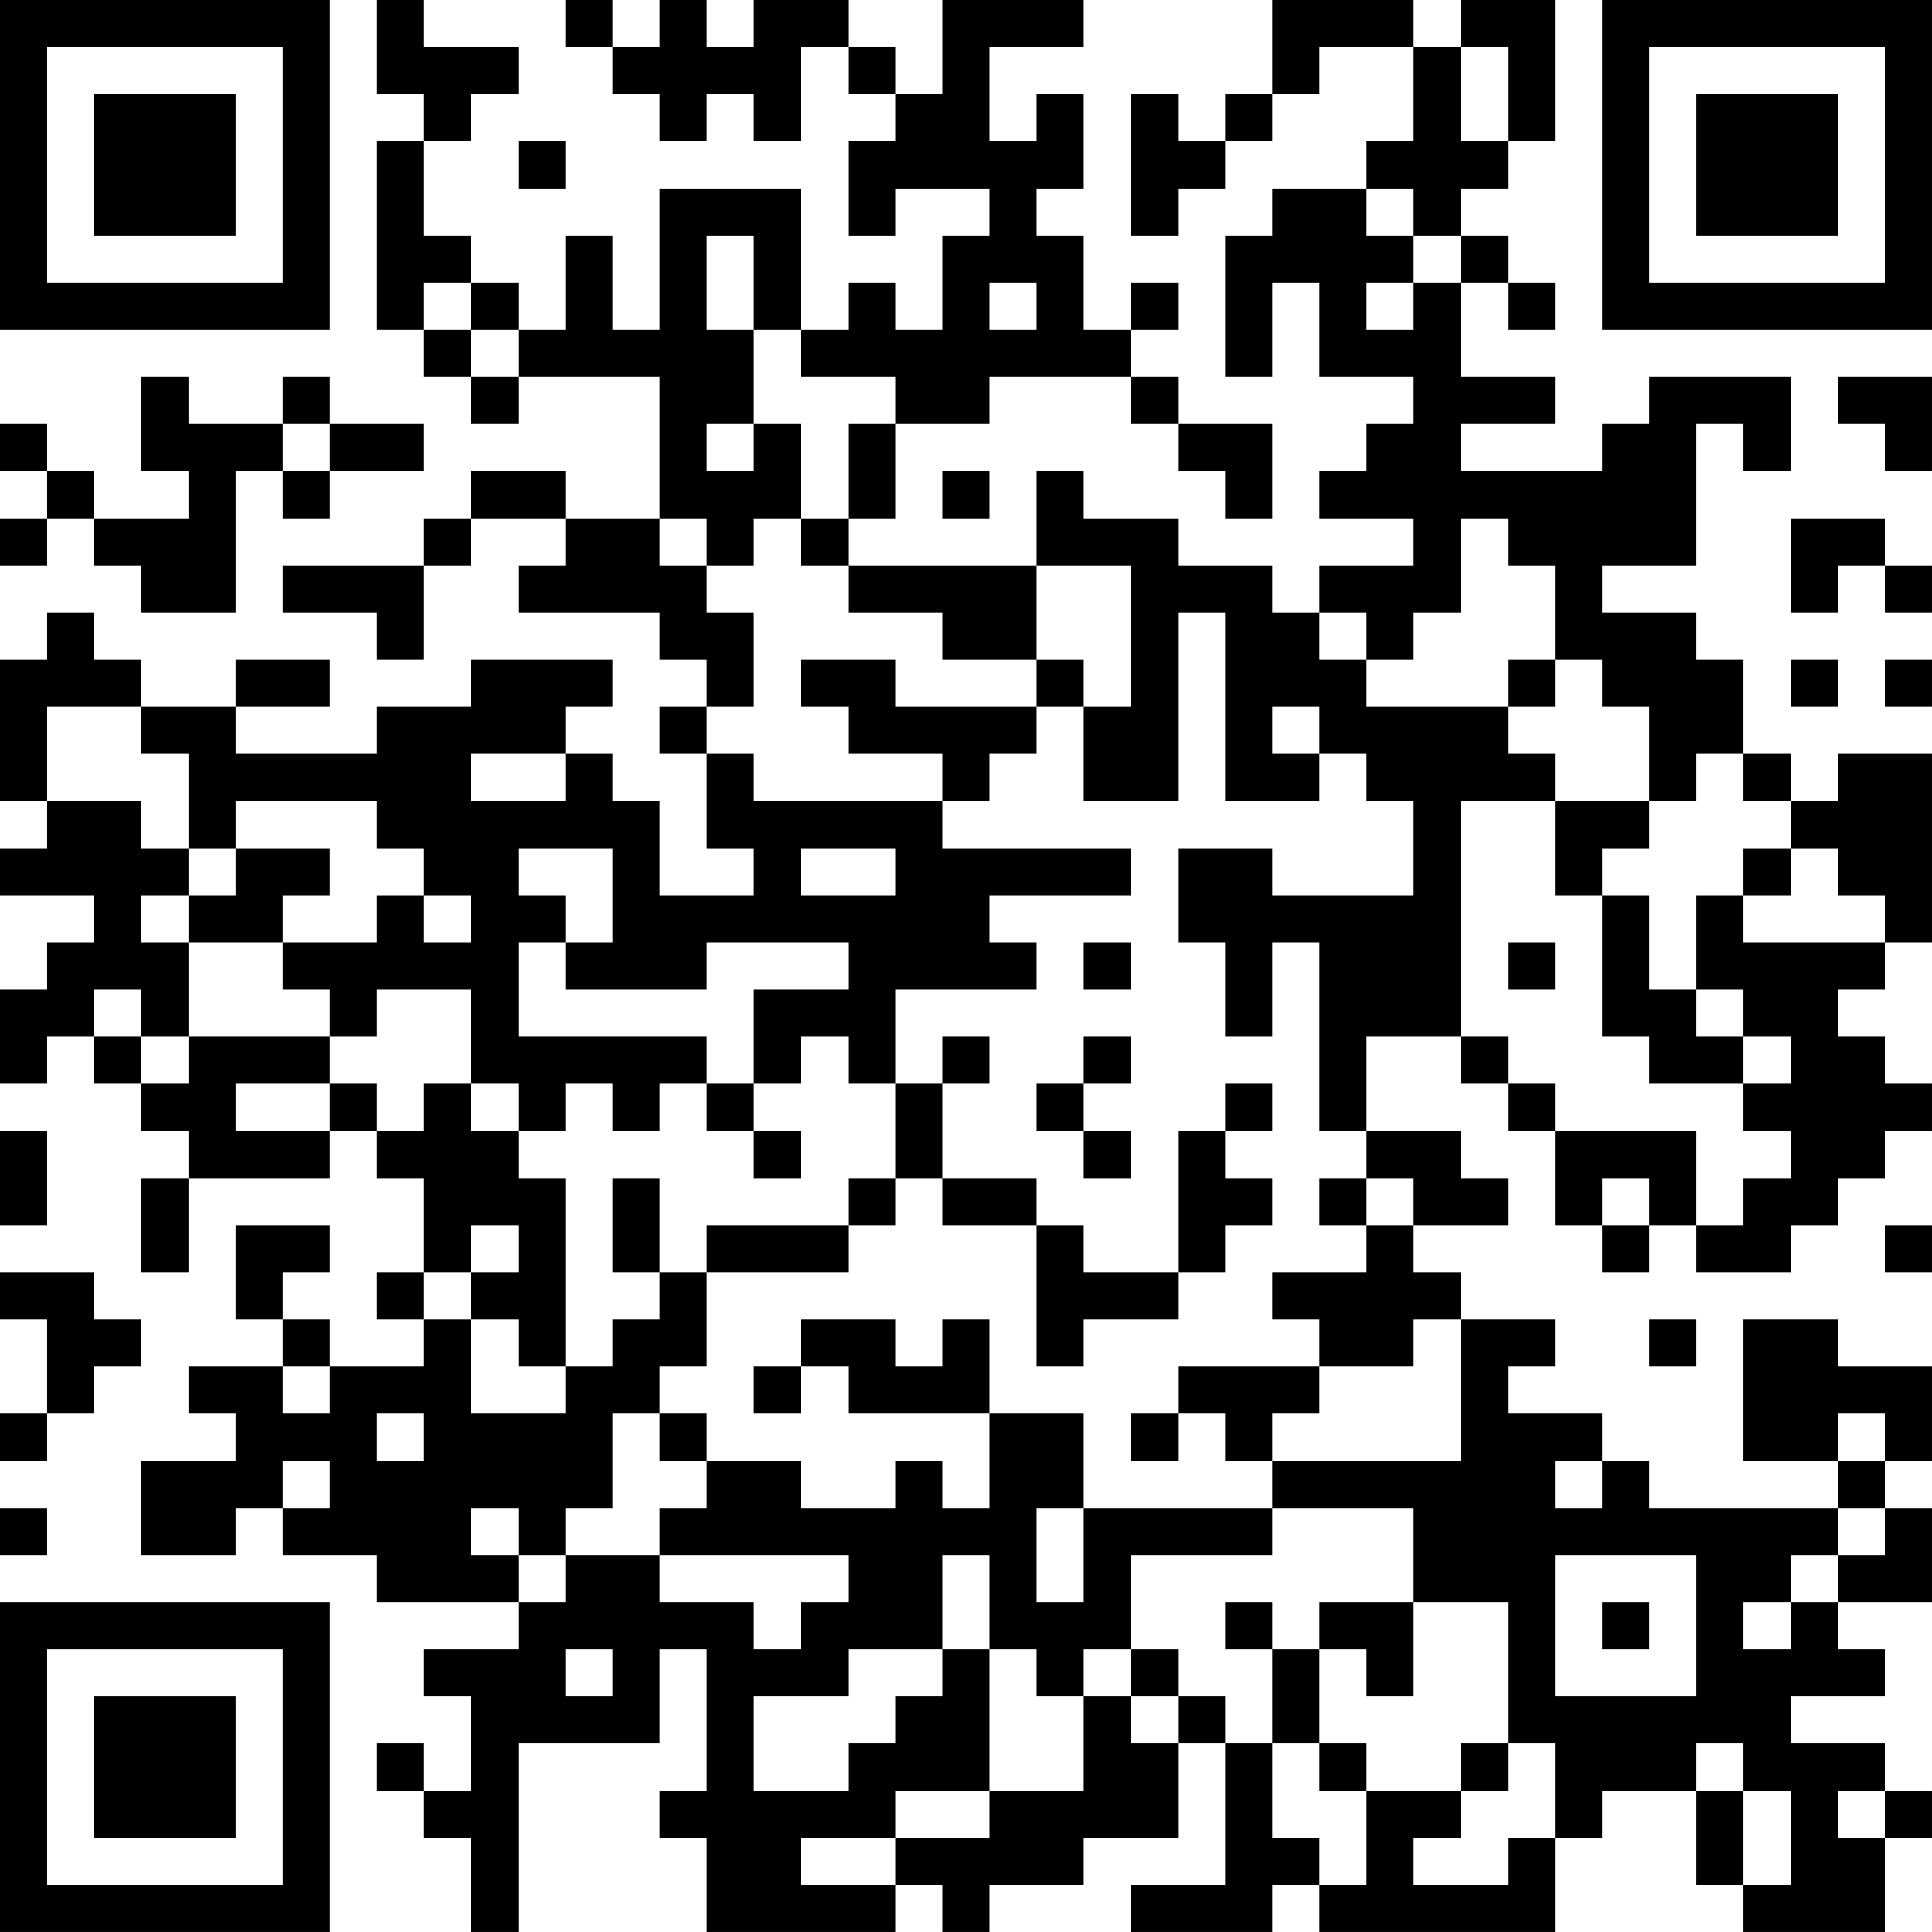 <?xml version="1.0" encoding="UTF-8"?>
<svg xmlns="http://www.w3.org/2000/svg" version="1.1" width="200" height="200" viewBox="0 0 200 200"><rect x="0" y="0" width="200" height="200" fill="#ffffff"/><g transform="scale(4.878)"><g transform="translate(0,0)"><path fill-rule="evenodd" d="M8 0L8 2L9 2L9 3L8 3L8 7L9 7L9 8L10 8L10 9L11 9L11 8L14 8L14 11L12 11L12 10L10 10L10 11L9 11L9 12L6 12L6 13L8 13L8 14L9 14L9 12L10 12L10 11L12 11L12 12L11 12L11 13L14 13L14 14L15 14L15 15L14 15L14 16L15 16L15 18L16 18L16 19L14 19L14 17L13 17L13 16L12 16L12 15L13 15L13 14L10 14L10 15L8 15L8 16L5 16L5 15L7 15L7 14L5 14L5 15L3 15L3 14L2 14L2 13L1 13L1 14L0 14L0 17L1 17L1 18L0 18L0 19L2 19L2 20L1 20L1 21L0 21L0 23L1 23L1 22L2 22L2 23L3 23L3 24L4 24L4 25L3 25L3 27L4 27L4 25L7 25L7 24L8 24L8 25L9 25L9 27L8 27L8 28L9 28L9 29L7 29L7 28L6 28L6 27L7 27L7 26L5 26L5 28L6 28L6 29L4 29L4 30L5 30L5 31L3 31L3 33L5 33L5 32L6 32L6 33L8 33L8 34L11 34L11 35L9 35L9 36L10 36L10 38L9 38L9 37L8 37L8 38L9 38L9 39L10 39L10 41L11 41L11 37L14 37L14 35L15 35L15 38L14 38L14 39L15 39L15 41L19 41L19 40L20 40L20 41L21 41L21 40L23 40L23 39L25 39L25 37L26 37L26 40L24 40L24 41L27 41L27 40L28 40L28 41L33 41L33 39L34 39L34 38L36 38L36 40L37 40L37 41L40 41L40 39L41 39L41 38L40 38L40 37L38 37L38 36L40 36L40 35L39 35L39 34L41 34L41 32L40 32L40 31L41 31L41 29L39 29L39 28L37 28L37 31L39 31L39 32L35 32L35 31L34 31L34 30L32 30L32 29L33 29L33 28L31 28L31 27L30 27L30 26L32 26L32 25L31 25L31 24L29 24L29 22L31 22L31 23L32 23L32 24L33 24L33 26L34 26L34 27L35 27L35 26L36 26L36 27L38 27L38 26L39 26L39 25L40 25L40 24L41 24L41 23L40 23L40 22L39 22L39 21L40 21L40 20L41 20L41 16L39 16L39 17L38 17L38 16L37 16L37 14L36 14L36 13L34 13L34 12L36 12L36 9L37 9L37 10L38 10L38 8L35 8L35 9L34 9L34 10L31 10L31 9L33 9L33 8L31 8L31 6L32 6L32 7L33 7L33 6L32 6L32 5L31 5L31 4L32 4L32 3L33 3L33 0L31 0L31 1L30 1L30 0L27 0L27 2L26 2L26 3L25 3L25 2L24 2L24 5L25 5L25 4L26 4L26 3L27 3L27 2L28 2L28 1L30 1L30 3L29 3L29 4L27 4L27 5L26 5L26 8L27 8L27 6L28 6L28 8L30 8L30 9L29 9L29 10L28 10L28 11L30 11L30 12L28 12L28 13L27 13L27 12L25 12L25 11L23 11L23 10L22 10L22 12L18 12L18 11L19 11L19 9L21 9L21 8L24 8L24 9L25 9L25 10L26 10L26 11L27 11L27 9L25 9L25 8L24 8L24 7L25 7L25 6L24 6L24 7L23 7L23 5L22 5L22 4L23 4L23 2L22 2L22 3L21 3L21 1L23 1L23 0L20 0L20 2L19 2L19 1L18 1L18 0L16 0L16 1L15 1L15 0L14 0L14 1L13 1L13 0L12 0L12 1L13 1L13 2L14 2L14 3L15 3L15 2L16 2L16 3L17 3L17 1L18 1L18 2L19 2L19 3L18 3L18 5L19 5L19 4L21 4L21 5L20 5L20 7L19 7L19 6L18 6L18 7L17 7L17 4L14 4L14 7L13 7L13 5L12 5L12 7L11 7L11 6L10 6L10 5L9 5L9 3L10 3L10 2L11 2L11 1L9 1L9 0ZM31 1L31 3L32 3L32 1ZM11 3L11 4L12 4L12 3ZM29 4L29 5L30 5L30 6L29 6L29 7L30 7L30 6L31 6L31 5L30 5L30 4ZM15 5L15 7L16 7L16 9L15 9L15 10L16 10L16 9L17 9L17 11L16 11L16 12L15 12L15 11L14 11L14 12L15 12L15 13L16 13L16 15L15 15L15 16L16 16L16 17L20 17L20 18L24 18L24 19L21 19L21 20L22 20L22 21L19 21L19 23L18 23L18 22L17 22L17 23L16 23L16 21L18 21L18 20L15 20L15 21L12 21L12 20L13 20L13 18L11 18L11 19L12 19L12 20L11 20L11 22L15 22L15 23L14 23L14 24L13 24L13 23L12 23L12 24L11 24L11 23L10 23L10 21L8 21L8 22L7 22L7 21L6 21L6 20L8 20L8 19L9 19L9 20L10 20L10 19L9 19L9 18L8 18L8 17L5 17L5 18L4 18L4 16L3 16L3 15L1 15L1 17L3 17L3 18L4 18L4 19L3 19L3 20L4 20L4 22L3 22L3 21L2 21L2 22L3 22L3 23L4 23L4 22L7 22L7 23L5 23L5 24L7 24L7 23L8 23L8 24L9 24L9 23L10 23L10 24L11 24L11 25L12 25L12 29L11 29L11 28L10 28L10 27L11 27L11 26L10 26L10 27L9 27L9 28L10 28L10 30L12 30L12 29L13 29L13 28L14 28L14 27L15 27L15 29L14 29L14 30L13 30L13 32L12 32L12 33L11 33L11 32L10 32L10 33L11 33L11 34L12 34L12 33L14 33L14 34L16 34L16 35L17 35L17 34L18 34L18 33L14 33L14 32L15 32L15 31L17 31L17 32L19 32L19 31L20 31L20 32L21 32L21 30L23 30L23 32L22 32L22 34L23 34L23 32L27 32L27 33L24 33L24 35L23 35L23 36L22 36L22 35L21 35L21 33L20 33L20 35L18 35L18 36L16 36L16 38L18 38L18 37L19 37L19 36L20 36L20 35L21 35L21 38L19 38L19 39L17 39L17 40L19 40L19 39L21 39L21 38L23 38L23 36L24 36L24 37L25 37L25 36L26 36L26 37L27 37L27 39L28 39L28 40L29 40L29 38L31 38L31 39L30 39L30 40L32 40L32 39L33 39L33 37L32 37L32 34L30 34L30 32L27 32L27 31L31 31L31 28L30 28L30 29L28 29L28 28L27 28L27 27L29 27L29 26L30 26L30 25L29 25L29 24L28 24L28 20L27 20L27 22L26 22L26 20L25 20L25 18L27 18L27 19L30 19L30 17L29 17L29 16L28 16L28 15L27 15L27 16L28 16L28 17L26 17L26 13L25 13L25 17L23 17L23 15L24 15L24 12L22 12L22 14L20 14L20 13L18 13L18 12L17 12L17 11L18 11L18 9L19 9L19 8L17 8L17 7L16 7L16 5ZM9 6L9 7L10 7L10 8L11 8L11 7L10 7L10 6ZM21 6L21 7L22 7L22 6ZM3 8L3 10L4 10L4 11L2 11L2 10L1 10L1 9L0 9L0 10L1 10L1 11L0 11L0 12L1 12L1 11L2 11L2 12L3 12L3 13L5 13L5 10L6 10L6 11L7 11L7 10L9 10L9 9L7 9L7 8L6 8L6 9L4 9L4 8ZM39 8L39 9L40 9L40 10L41 10L41 8ZM6 9L6 10L7 10L7 9ZM20 10L20 11L21 11L21 10ZM31 11L31 13L30 13L30 14L29 14L29 13L28 13L28 14L29 14L29 15L32 15L32 16L33 16L33 17L31 17L31 22L32 22L32 23L33 23L33 24L36 24L36 26L37 26L37 25L38 25L38 24L37 24L37 23L38 23L38 22L37 22L37 21L36 21L36 19L37 19L37 20L40 20L40 19L39 19L39 18L38 18L38 17L37 17L37 16L36 16L36 17L35 17L35 15L34 15L34 14L33 14L33 12L32 12L32 11ZM38 11L38 13L39 13L39 12L40 12L40 13L41 13L41 12L40 12L40 11ZM17 14L17 15L18 15L18 16L20 16L20 17L21 17L21 16L22 16L22 15L23 15L23 14L22 14L22 15L19 15L19 14ZM32 14L32 15L33 15L33 14ZM38 14L38 15L39 15L39 14ZM40 14L40 15L41 15L41 14ZM10 16L10 17L12 17L12 16ZM33 17L33 19L34 19L34 22L35 22L35 23L37 23L37 22L36 22L36 21L35 21L35 19L34 19L34 18L35 18L35 17ZM5 18L5 19L4 19L4 20L6 20L6 19L7 19L7 18ZM17 18L17 19L19 19L19 18ZM37 18L37 19L38 19L38 18ZM23 20L23 21L24 21L24 20ZM32 20L32 21L33 21L33 20ZM20 22L20 23L19 23L19 25L18 25L18 26L15 26L15 27L18 27L18 26L19 26L19 25L20 25L20 26L22 26L22 29L23 29L23 28L25 28L25 27L26 27L26 26L27 26L27 25L26 25L26 24L27 24L27 23L26 23L26 24L25 24L25 27L23 27L23 26L22 26L22 25L20 25L20 23L21 23L21 22ZM23 22L23 23L22 23L22 24L23 24L23 25L24 25L24 24L23 24L23 23L24 23L24 22ZM15 23L15 24L16 24L16 25L17 25L17 24L16 24L16 23ZM0 24L0 26L1 26L1 24ZM13 25L13 27L14 27L14 25ZM28 25L28 26L29 26L29 25ZM34 25L34 26L35 26L35 25ZM40 26L40 27L41 27L41 26ZM0 27L0 28L1 28L1 30L0 30L0 31L1 31L1 30L2 30L2 29L3 29L3 28L2 28L2 27ZM17 28L17 29L16 29L16 30L17 30L17 29L18 29L18 30L21 30L21 28L20 28L20 29L19 29L19 28ZM35 28L35 29L36 29L36 28ZM6 29L6 30L7 30L7 29ZM25 29L25 30L24 30L24 31L25 31L25 30L26 30L26 31L27 31L27 30L28 30L28 29ZM8 30L8 31L9 31L9 30ZM14 30L14 31L15 31L15 30ZM39 30L39 31L40 31L40 30ZM6 31L6 32L7 32L7 31ZM33 31L33 32L34 32L34 31ZM0 32L0 33L1 33L1 32ZM39 32L39 33L38 33L38 34L37 34L37 35L38 35L38 34L39 34L39 33L40 33L40 32ZM33 33L33 36L36 36L36 33ZM26 34L26 35L27 35L27 37L28 37L28 38L29 38L29 37L28 37L28 35L29 35L29 36L30 36L30 34L28 34L28 35L27 35L27 34ZM34 34L34 35L35 35L35 34ZM12 35L12 36L13 36L13 35ZM24 35L24 36L25 36L25 35ZM31 37L31 38L32 38L32 37ZM36 37L36 38L37 38L37 40L38 40L38 38L37 38L37 37ZM39 38L39 39L40 39L40 38ZM0 0L0 7L7 7L7 0ZM1 1L1 6L6 6L6 1ZM2 2L2 5L5 5L5 2ZM34 0L34 7L41 7L41 0ZM35 1L35 6L40 6L40 1ZM36 2L36 5L39 5L39 2ZM0 34L0 41L7 41L7 34ZM1 35L1 40L6 40L6 35ZM2 36L2 39L5 39L5 36Z" fill="#000000"/></g></g></svg>
